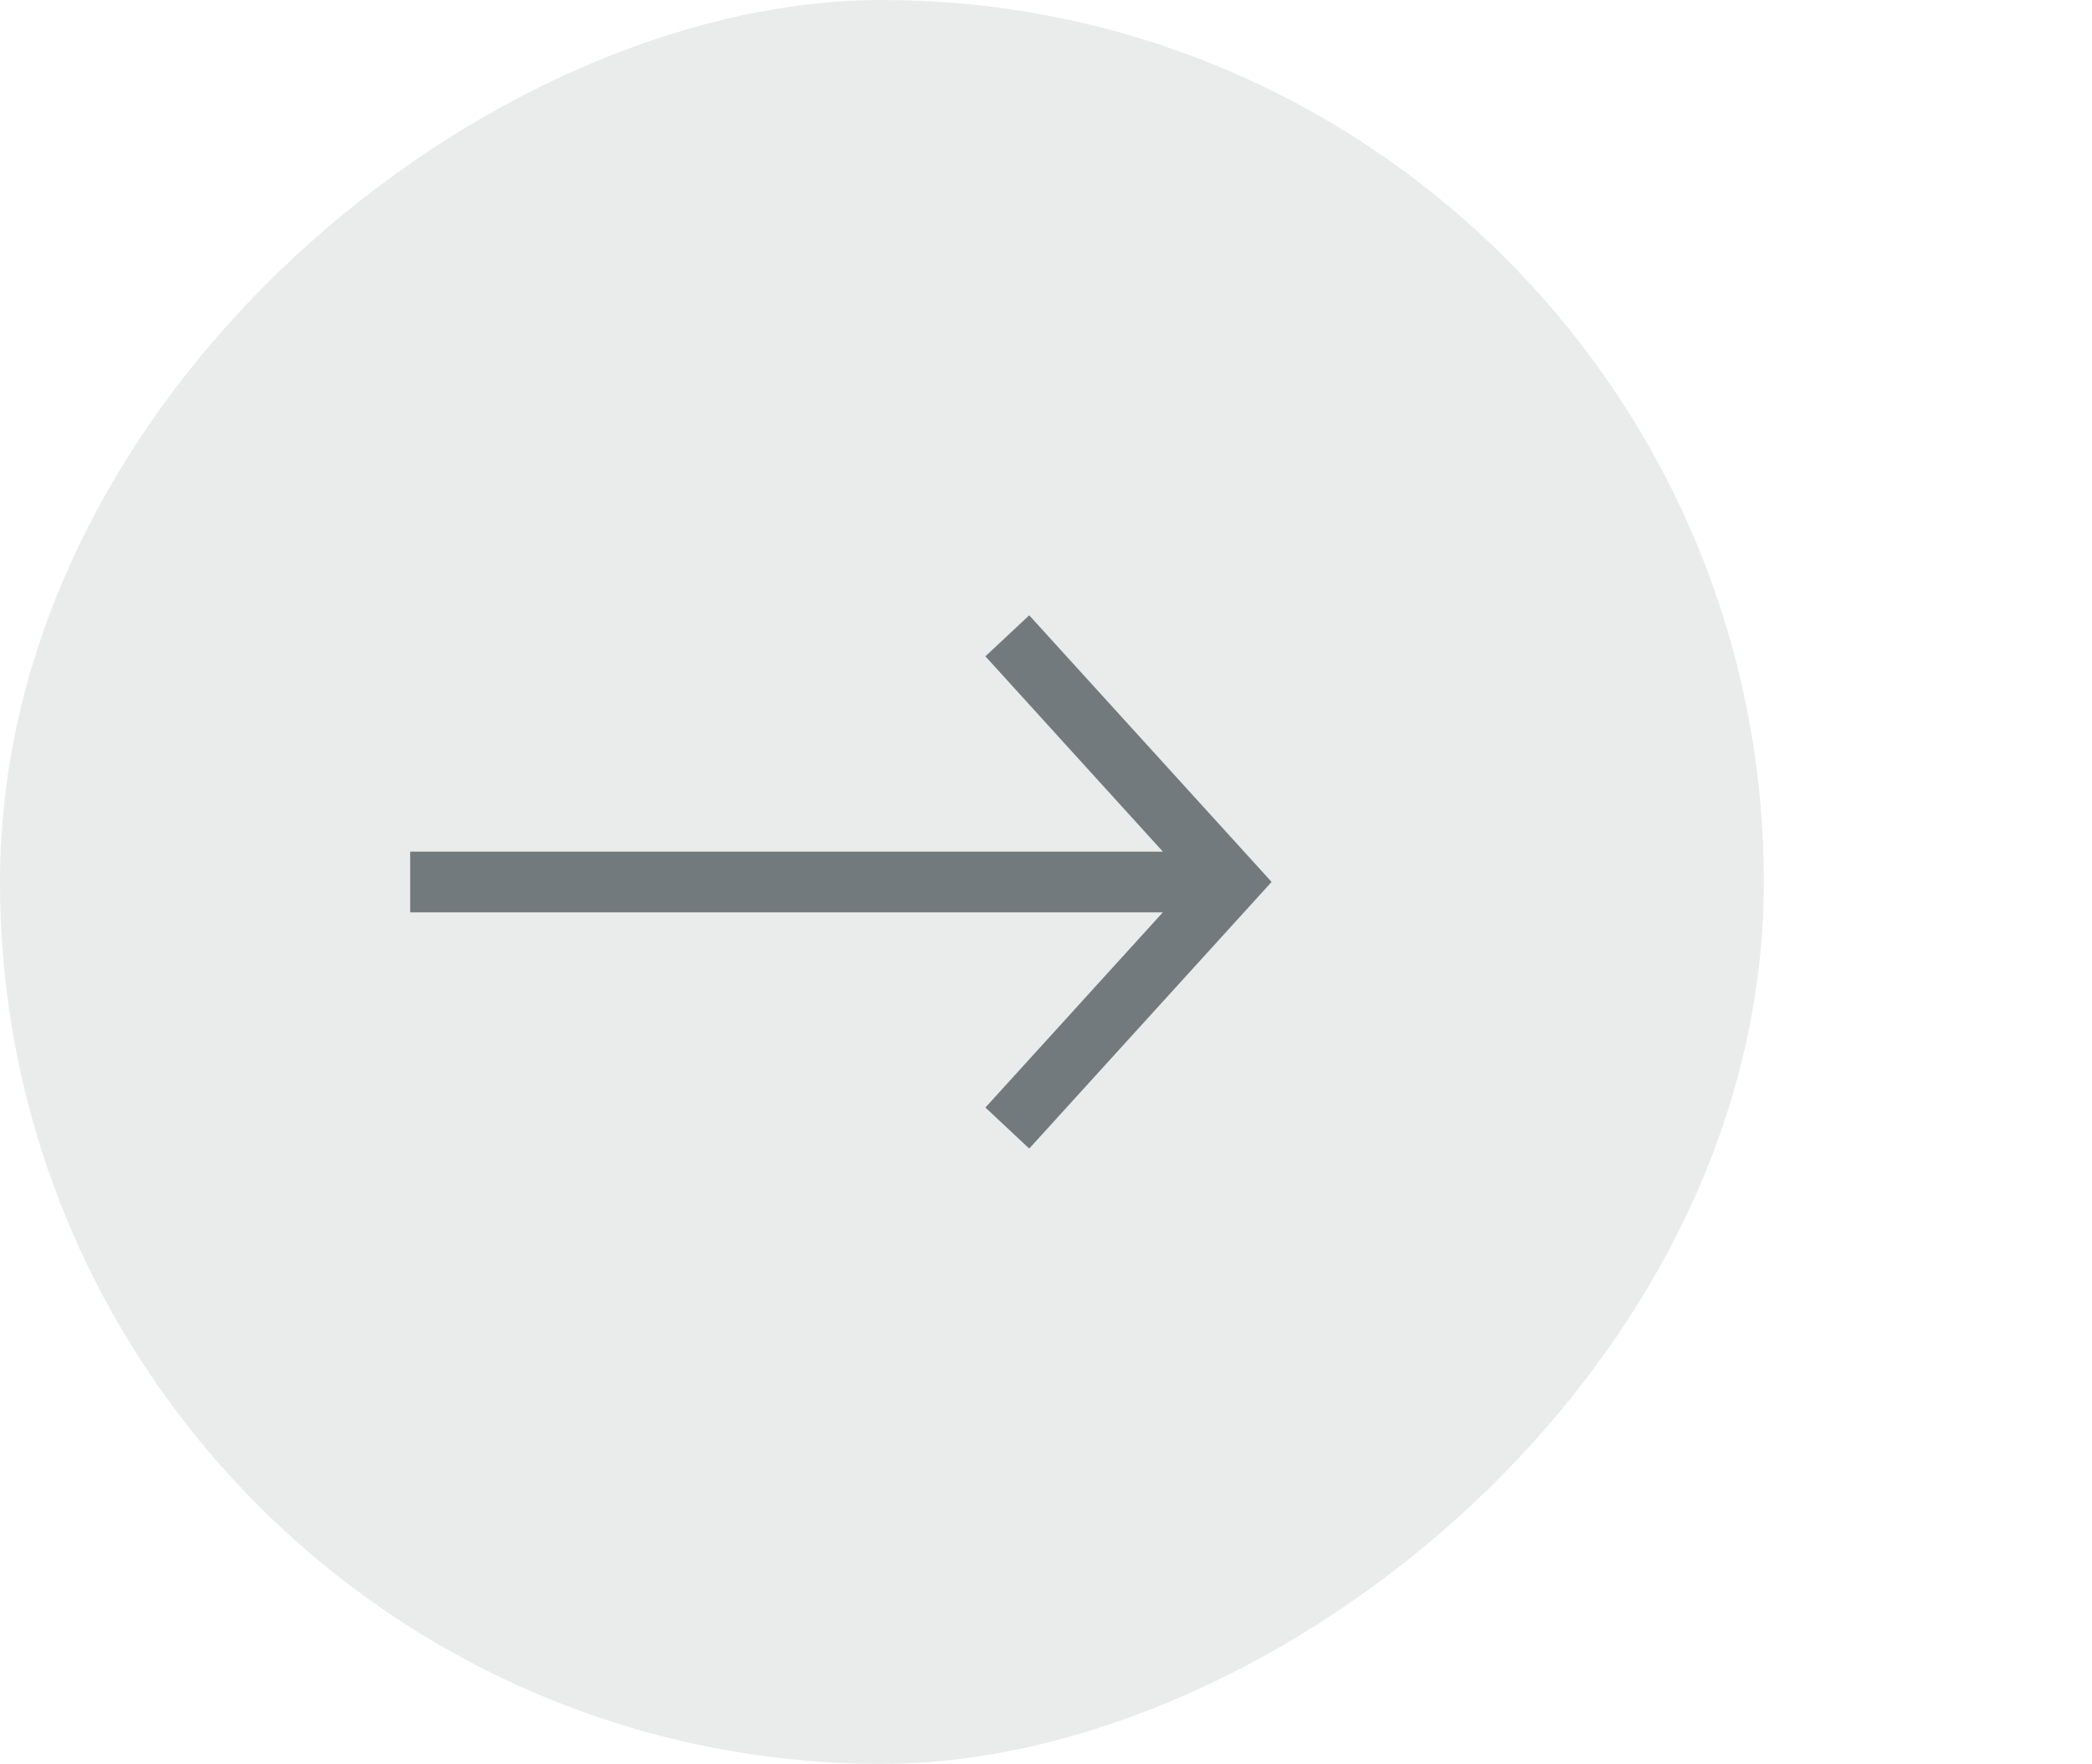 <svg xmlns="http://www.w3.org/2000/svg" width="51" height="43" viewBox="0 0 51 43">
  <g id="Summary" transform="translate(0 43) rotate(-90)">
    <g id="Spending" transform="translate(0)">
      <rect id="Base" width="42" height="43" transform="translate(1 8)" fill="none"/>
      <g id="Icon" transform="translate(0 0)">
        <rect id="Base-2" data-name="Base" width="43" height="43" rx="21.5" fill="#727a7d" opacity="0.15"/>
        <path id="Combined_Shape" data-name="Combined Shape" d="M0,15.091l1-1.068,4.759,4.326V0H7.238V18.35L12,14.023l1,1.068L6.5,21Z" transform="translate(15 10)" fill="#727a7d"/>
      </g>
    </g>
  </g>
</svg>
